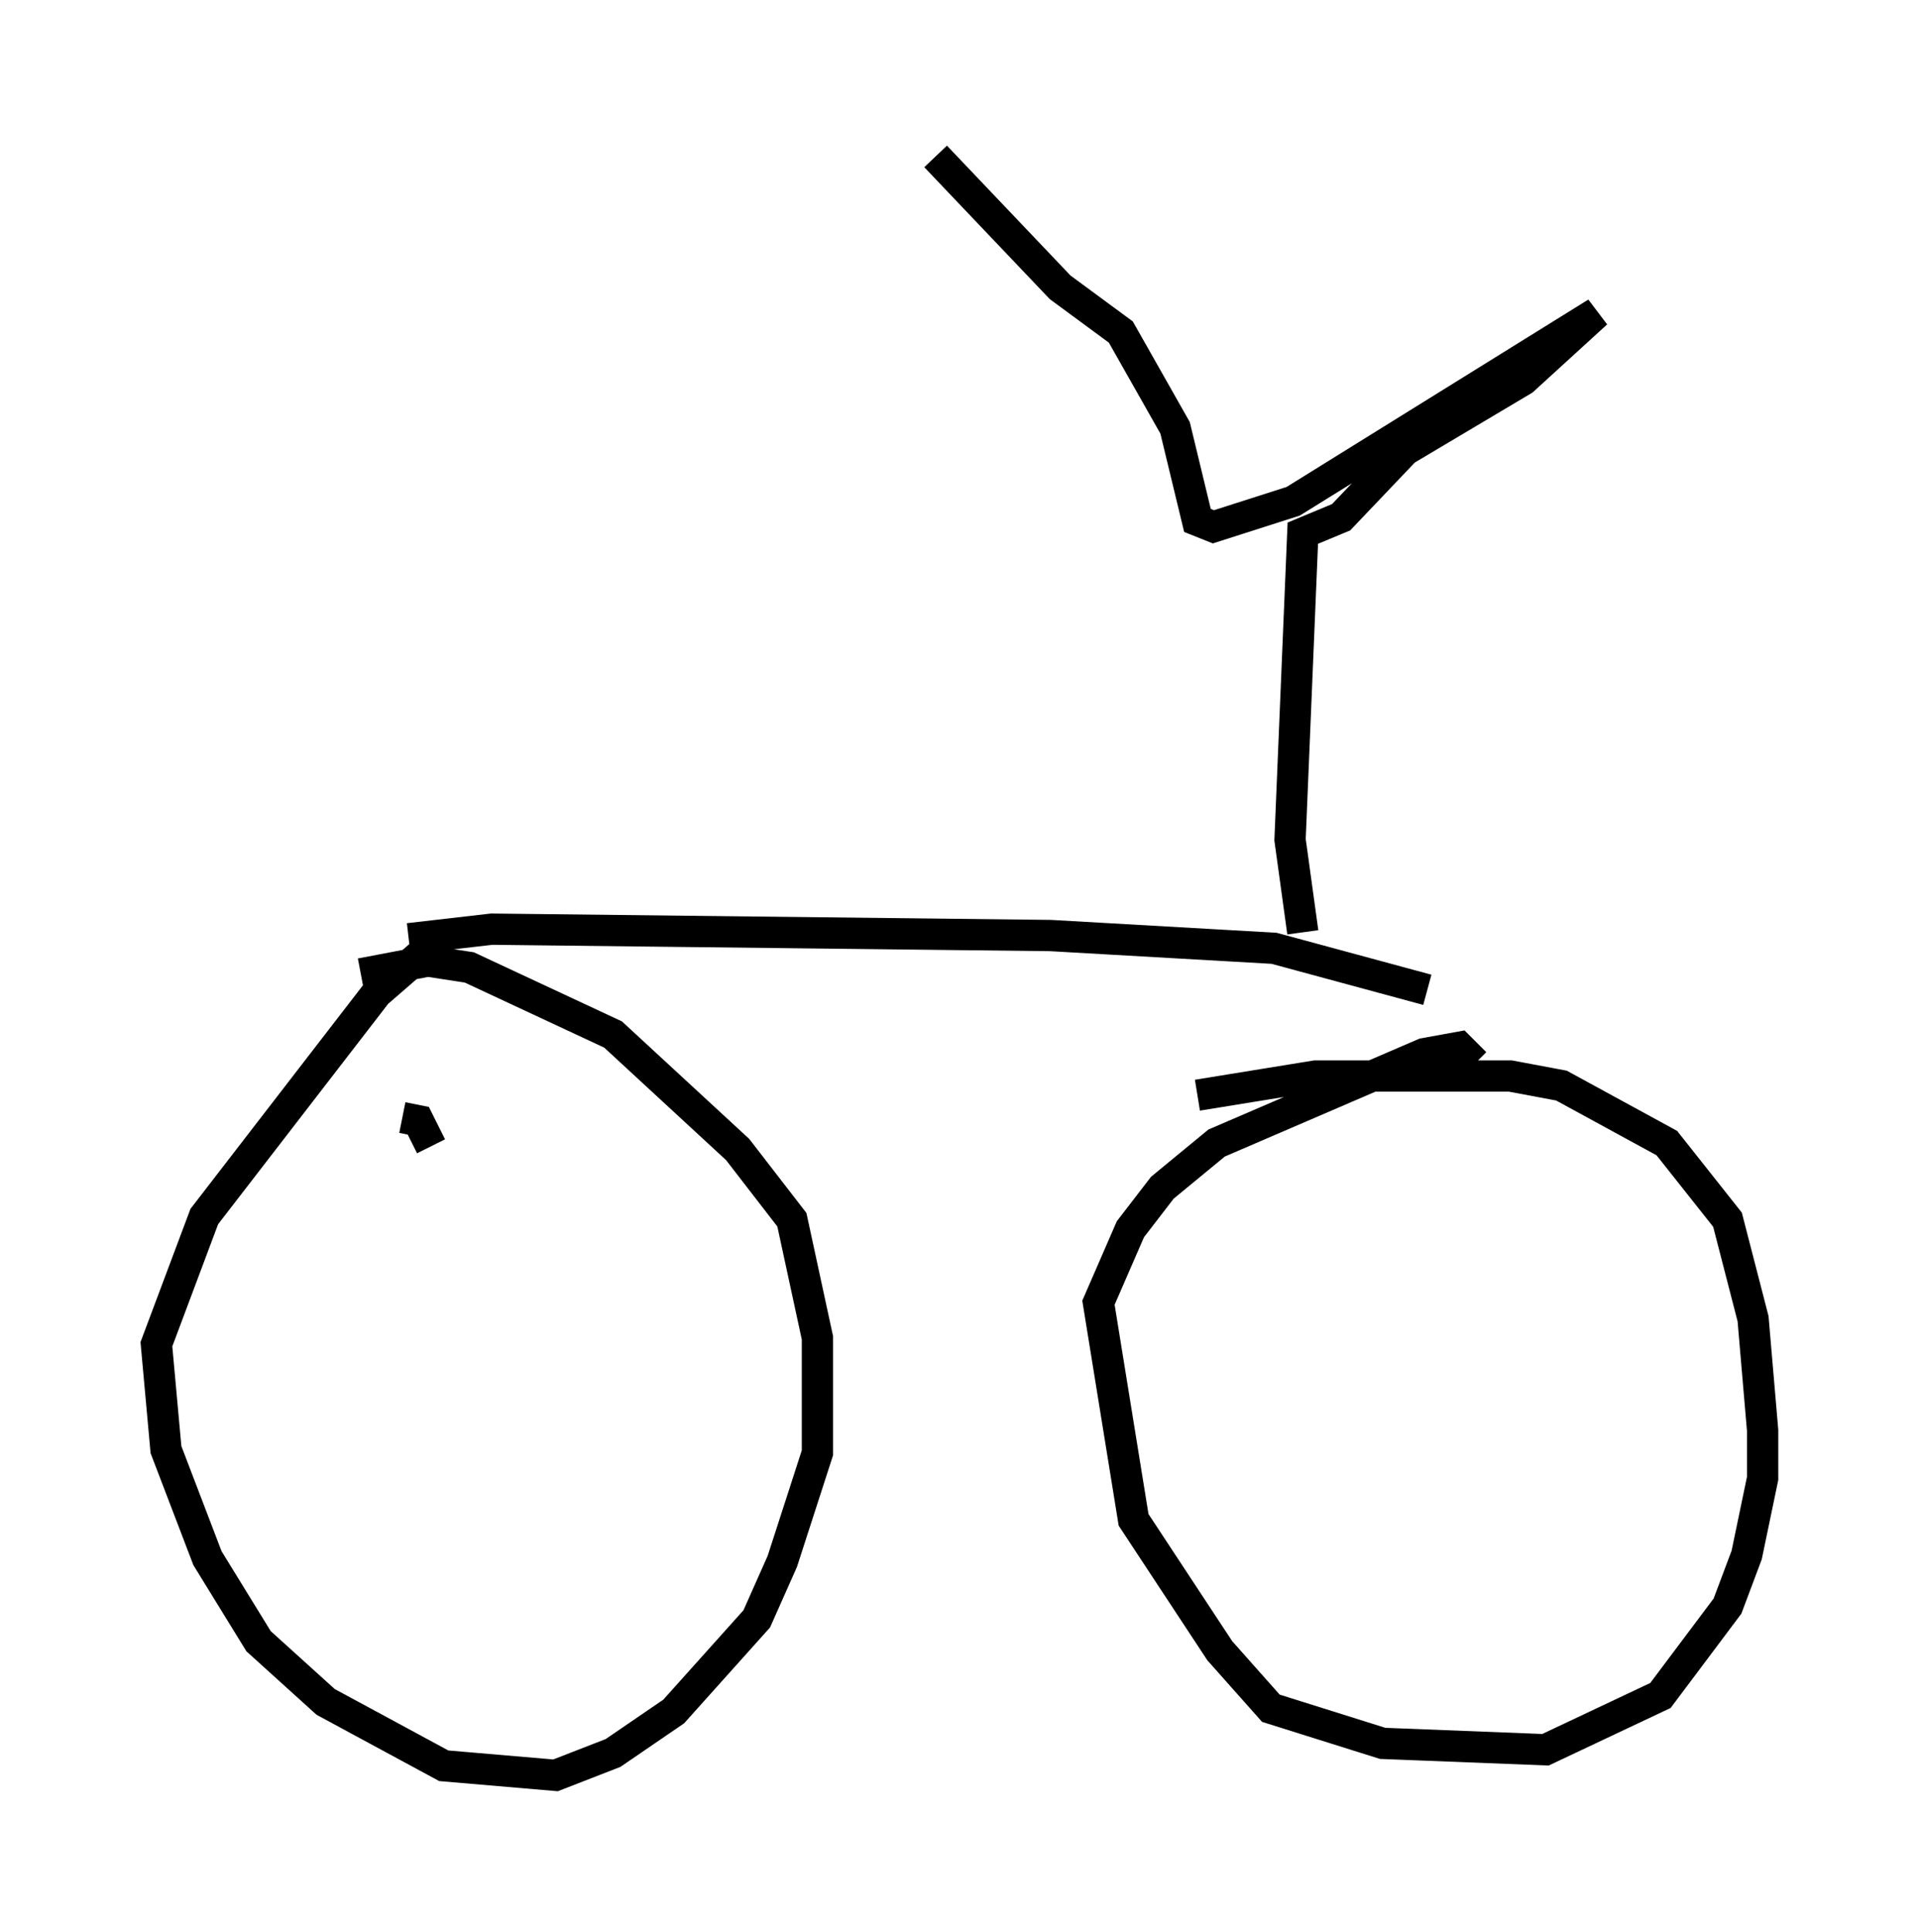 <?xml version="1.0" encoding="utf-8" ?>
<svg baseProfile="full" height="61.757" version="1.1" width="61.348" xmlns="http://www.w3.org/2000/svg" xmlns:ev="http://www.w3.org/2001/xml-events" xmlns:xlink="http://www.w3.org/1999/xlink"><defs /><rect fill="white" height="61.757" width="61.348" x="0" y="0" /><path d="M14.392, 30.215 m-0.817, 0.204 l-1.531, 1.327 -5.513, 7.146 l-1.531, 4.083 0.306, 3.369 l1.327, 3.471 1.633, 2.654 l2.144, 1.94 3.777, 2.042 l3.573, 0.306 1.838, -0.715 l1.94, -1.327 2.654, -2.96 l0.817, -1.838 1.123, -3.471 l0.0, -3.675 -0.817, -3.777 l-1.735, -2.246 -3.981, -3.675 l-4.594, -2.144 -1.327, -0.204 l-2.144, 0.408 m35.627, 2.858 l-0.51, -0.51 -1.123, 0.204 l-6.635, 2.858 -1.735, 1.429 l-1.021, 1.327 -1.021, 2.348 l1.123, 6.942 2.756, 4.185 l1.633, 1.838 3.573, 1.123 l5.206, 0.204 3.675, -1.735 l2.144, -2.858 0.613, -1.633 l0.51, -2.45 0.0, -1.531 l-0.306, -3.573 -0.817, -3.165 l-1.94, -2.45 -3.369, -1.838 l-1.633, -0.306 -6.227, 0.0 l-3.777, 0.613 m-25.215, -5.002 l2.654, -0.306 17.865, 0.204 l7.146, 0.408 4.9, 1.327 m-3.981, -1.838 l-0.408, -2.96 0.408, -9.8 l1.225, -0.51 2.042, -2.144 l3.777, -2.246 2.348, -2.144 l-9.698, 6.023 -2.552, 0.817 l-0.51, -0.204 -0.715, -2.96 l-1.735, -3.063 -1.94, -1.429 l-3.981, -4.185 m-17.048, 30.727 l0.51, 0.102 0.408, 0.817 " fill="none" stroke="black" stroke-width="1" /></svg>